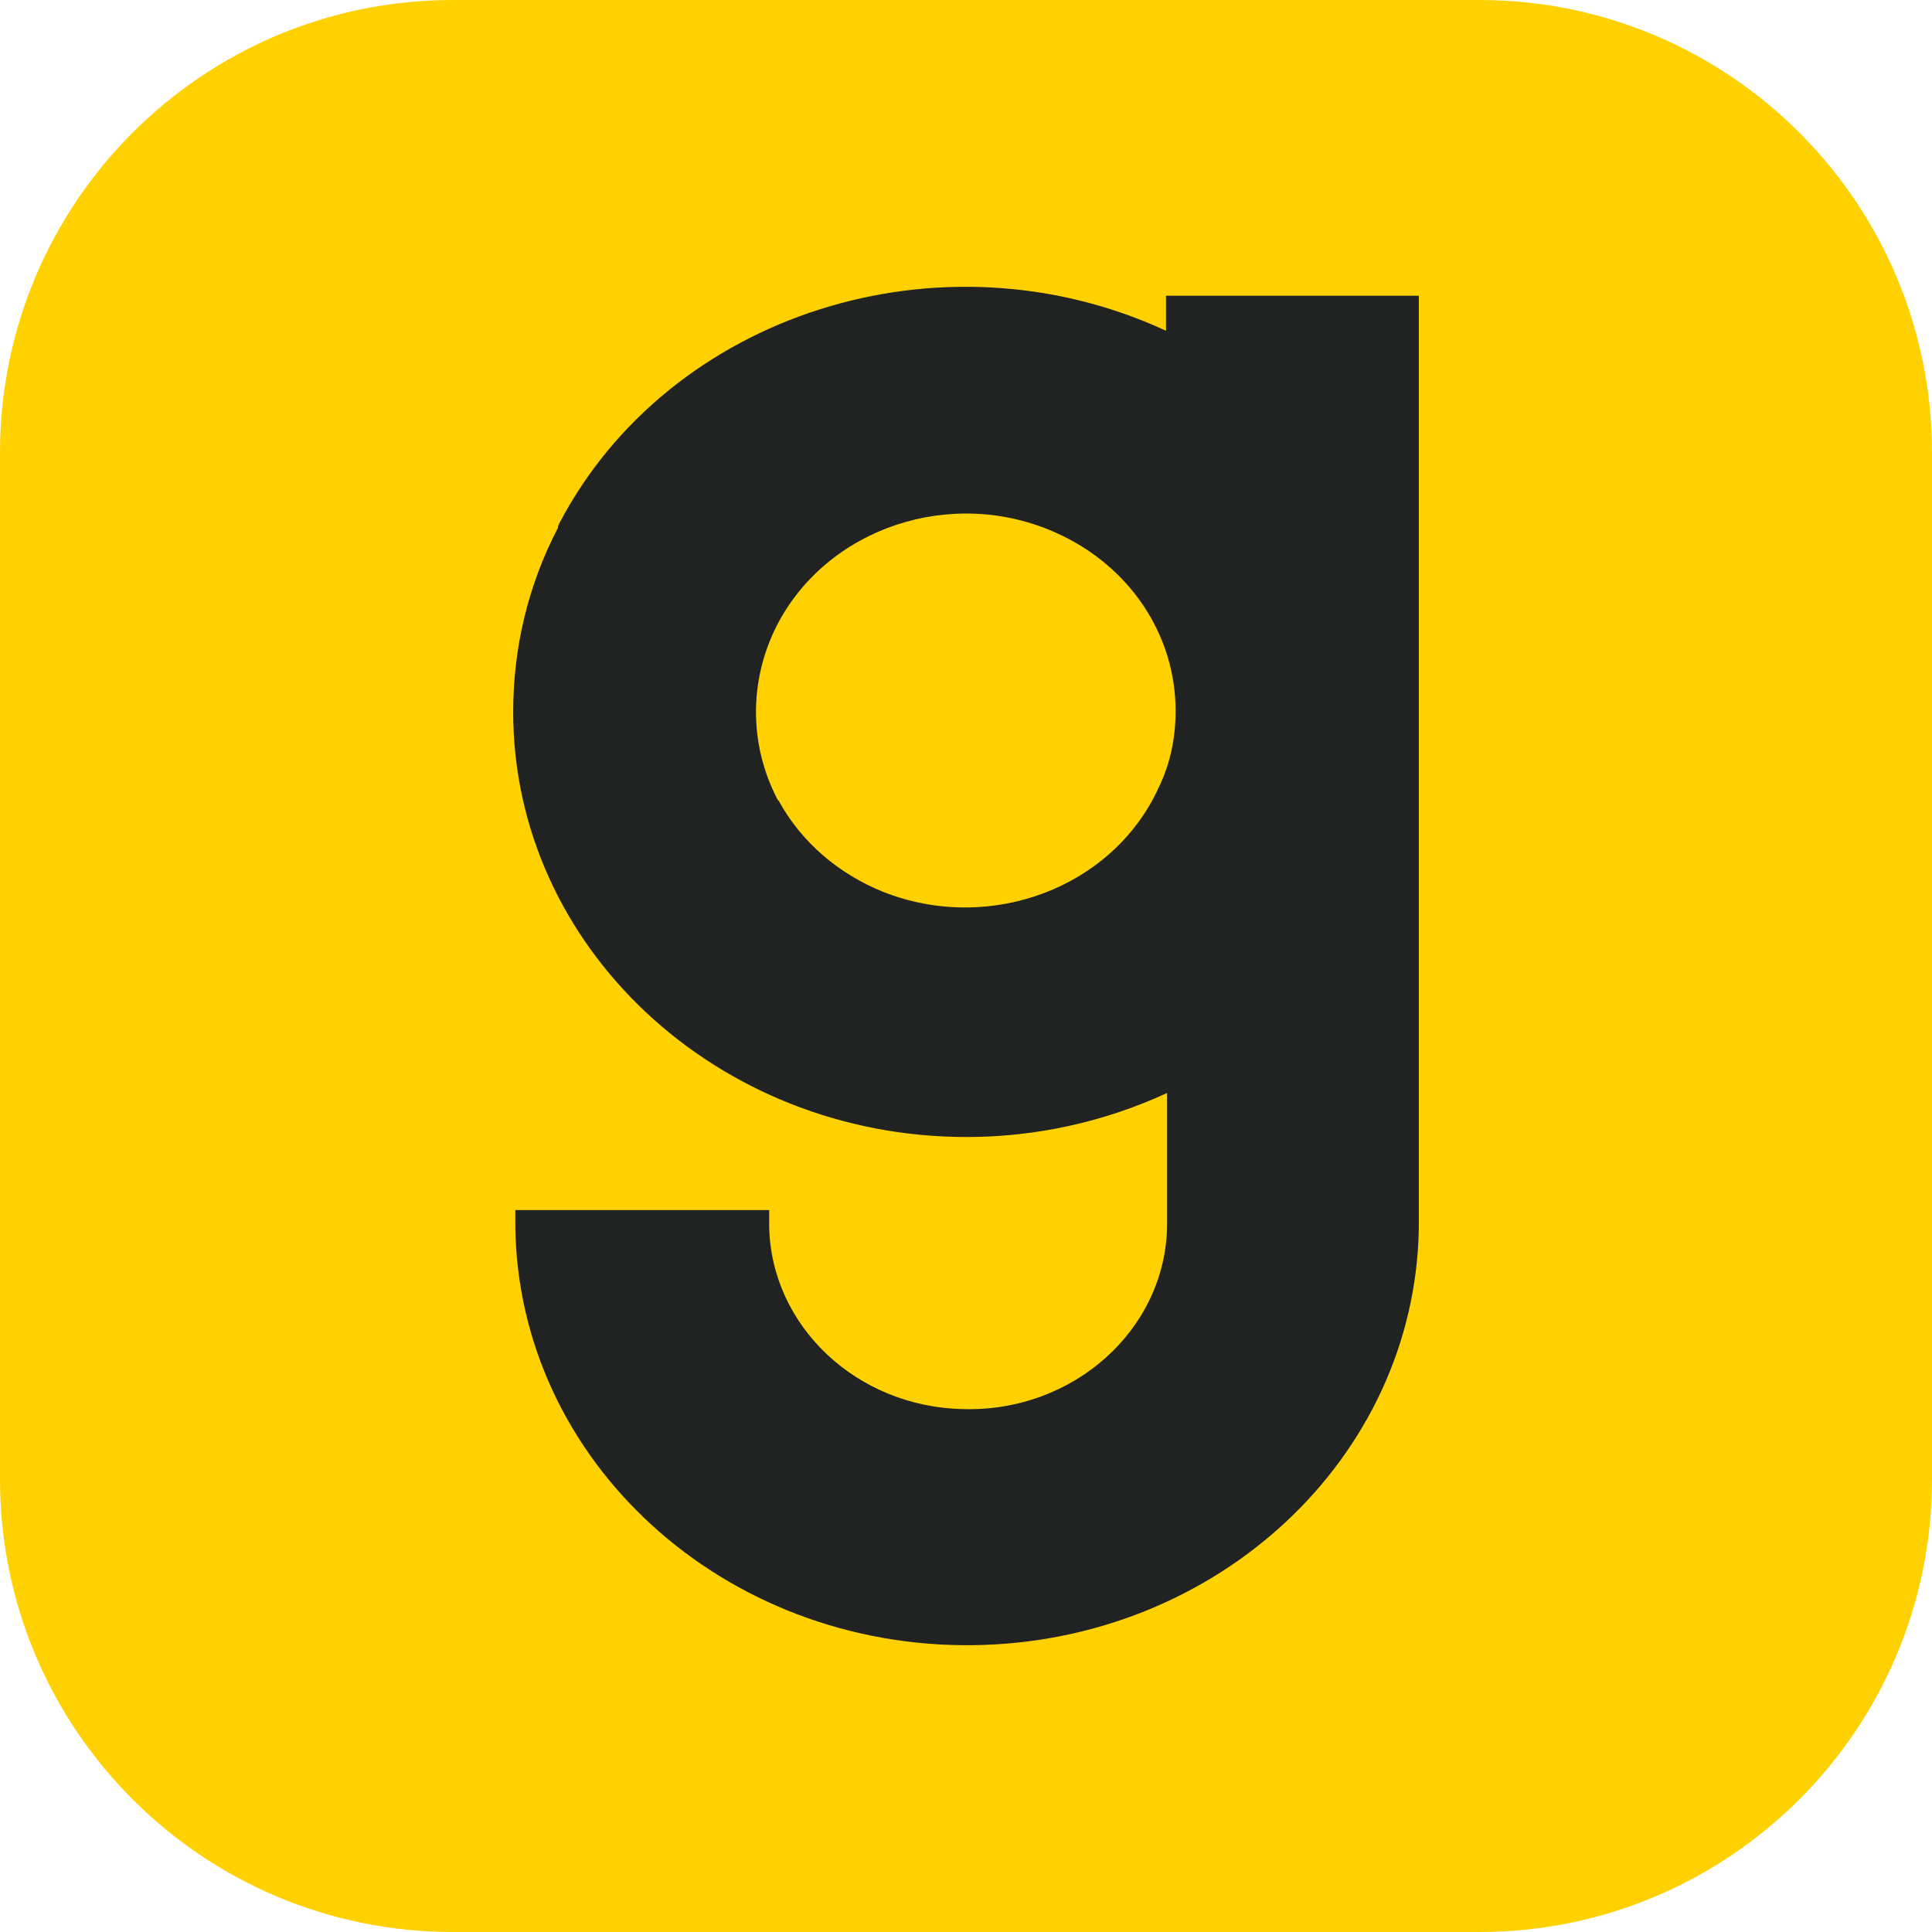 <svg width="256" height="256" viewBox="0 0 256 256" fill="none" xmlns="http://www.w3.org/2000/svg">
<rect width="256" height="256" fill="white"/>
<path d="M256 0H0V256H256V0Z" fill="white"/>
<path d="M196 0H60C26.863 0 0 26.863 0 60V196C0 229.137 26.863 256 60 256H196C229.137 256 256 229.137 256 196V60C256 26.863 229.137 0 196 0Z" fill="#FFD100"/>
<path d="M154.501 39.187V43.826C124.678 30.041 88.636 41.573 74.078 69.408C74.078 69.54 73.936 69.673 73.936 69.805V69.938C69.979 77.493 68 85.844 68 94.327C68 125.476 94.996 150.661 128.07 150.661C137.257 150.661 146.303 148.672 154.642 144.828V162.591C154.36 176.243 142.205 187.111 127.646 186.712C113.512 186.448 102.205 175.712 101.922 162.591V160.336H68.282V162.591C68.707 193.607 95.844 218.391 128.918 217.995C161.285 217.597 187.435 193.208 188 162.855V39.187H154.501ZM102.911 82.928C109.555 69.938 126.092 64.371 139.944 70.601C149.697 74.975 155.775 84.121 155.775 94.195C155.775 97.773 155.066 101.22 153.511 104.401C147.434 117.656 131.179 123.753 117.046 118.186C111.109 115.8 106.162 111.558 103.194 106.124L103.053 105.991C99.237 98.701 99.237 90.218 102.911 82.928Z" fill="#212322"/>
</svg>
